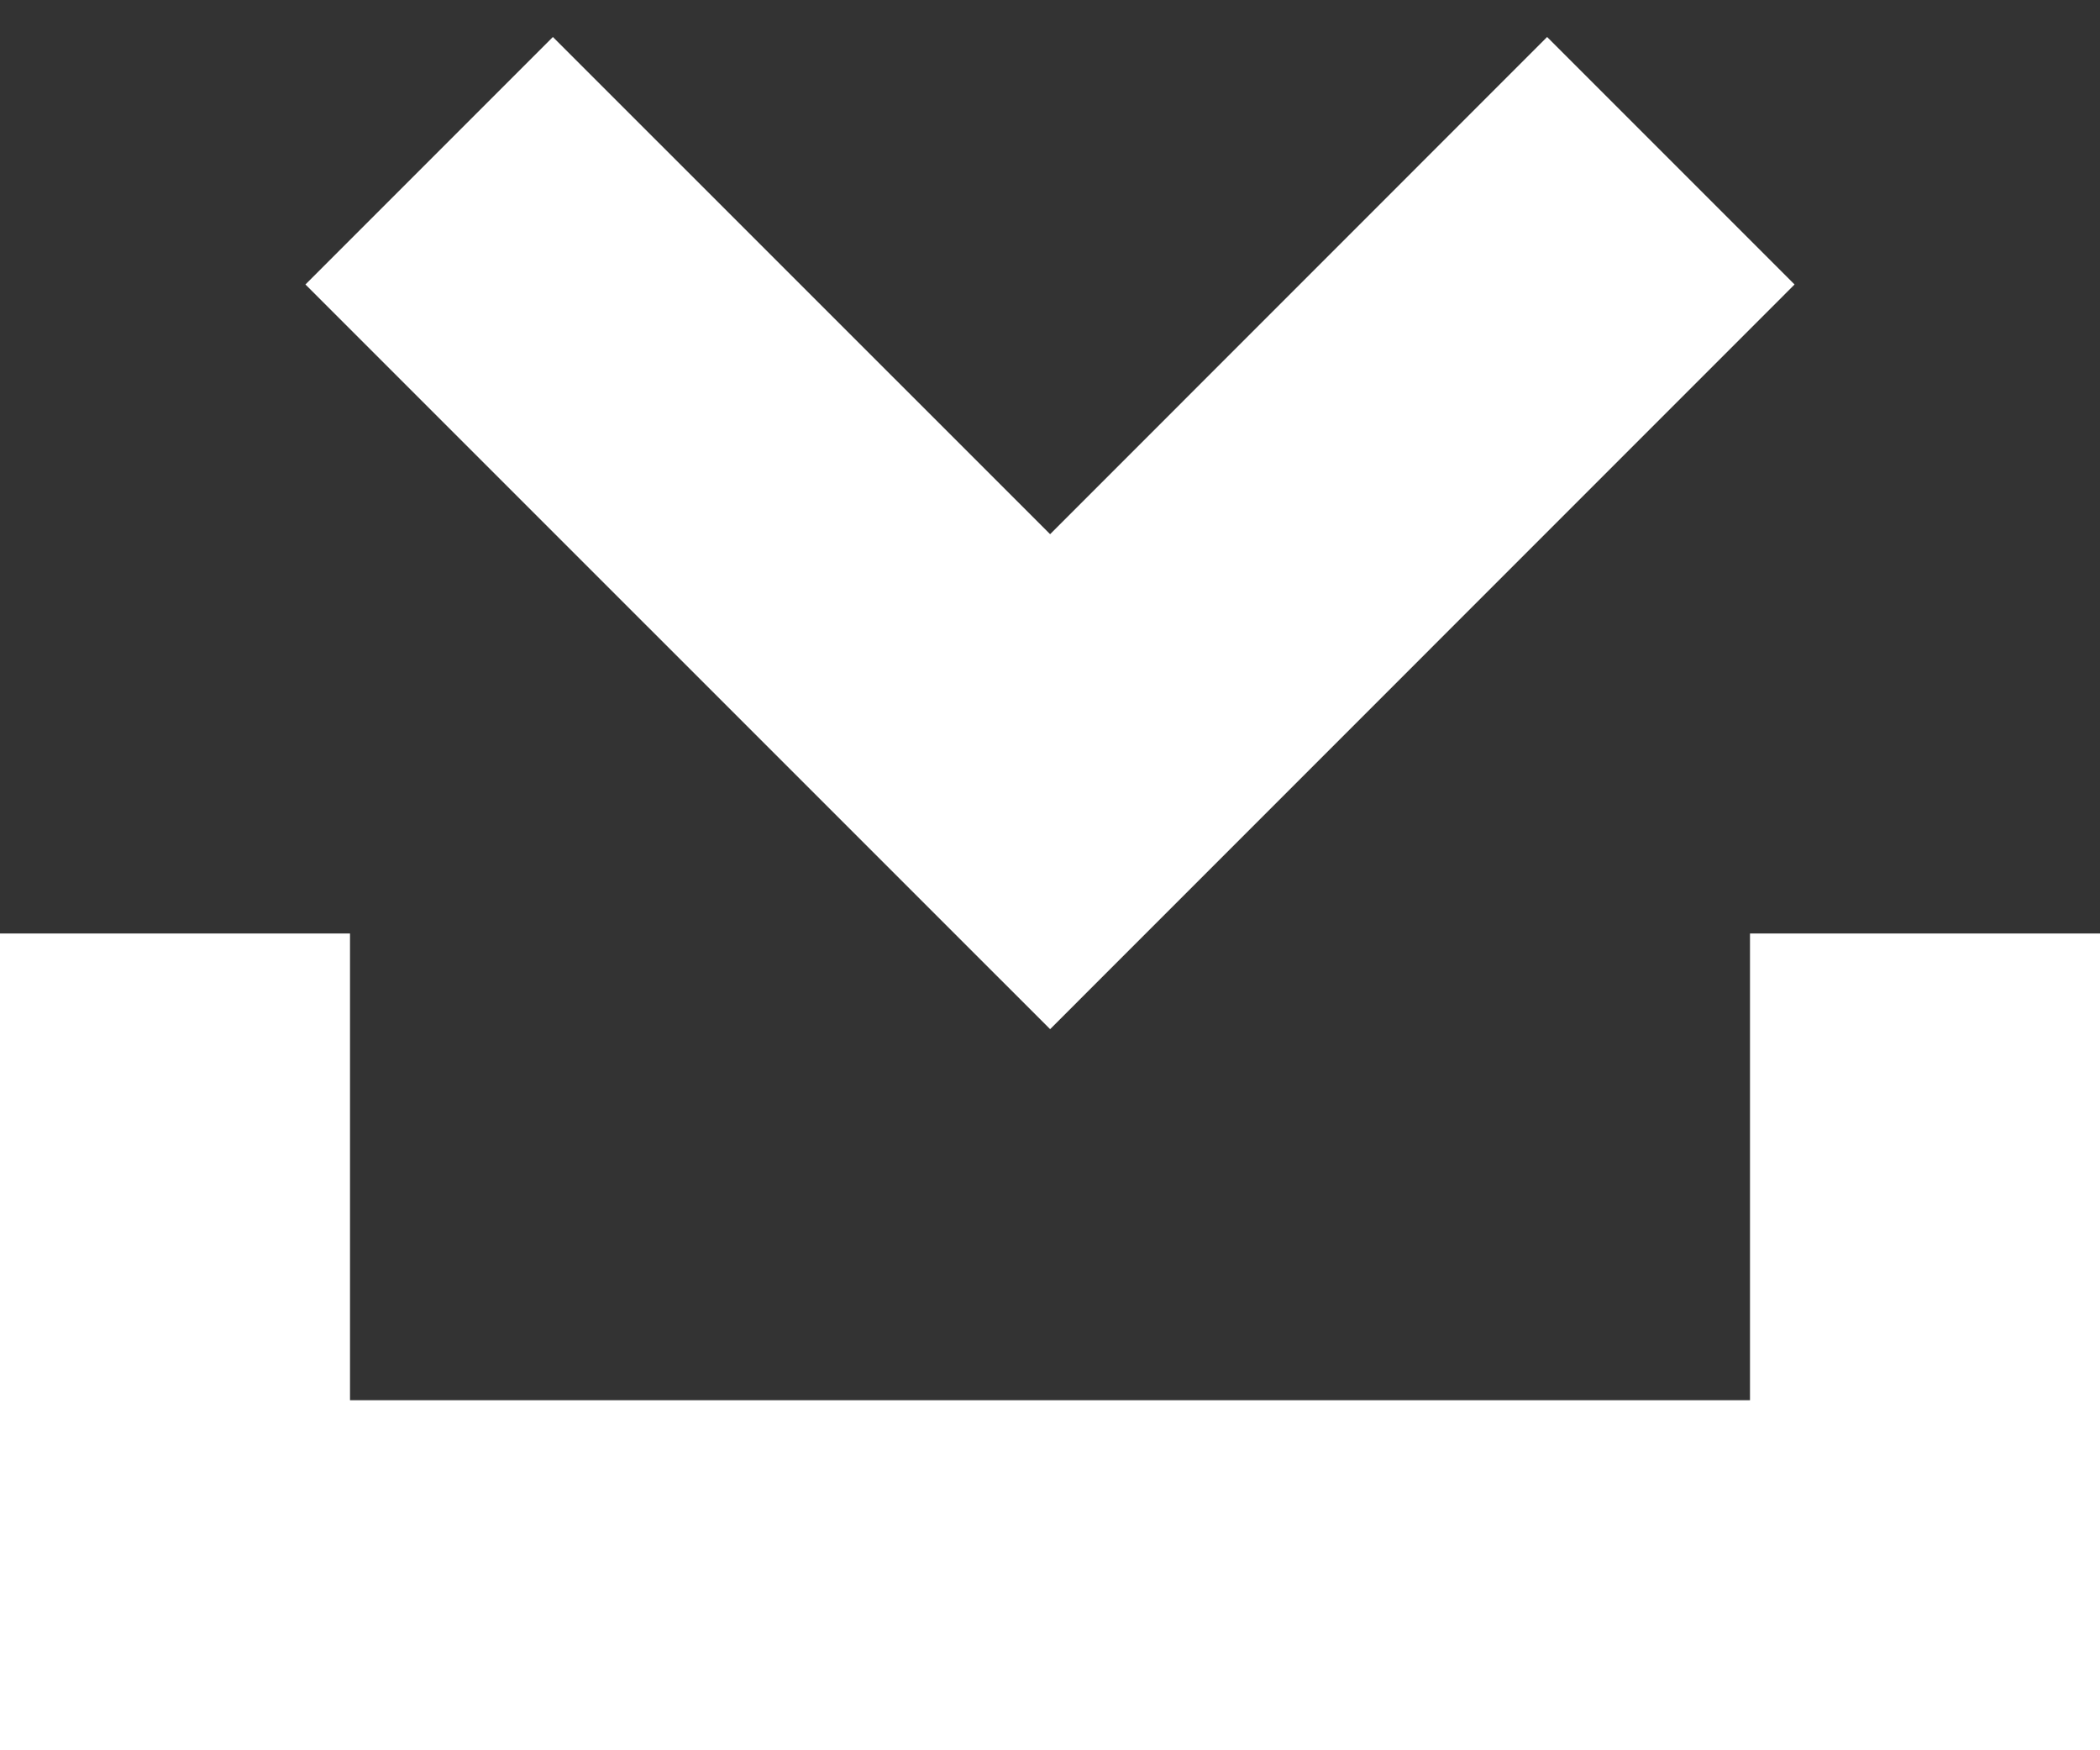 <?xml version="1.0" encoding="utf-8"?>
<!-- Generator: Adobe Illustrator 13.0.0, SVG Export Plug-In  -->
<!DOCTYPE svg PUBLIC "-//W3C//DTD SVG 1.1 Tiny//EN" "http://www.w3.org/Graphics/SVG/1.1/DTD/svg11-tiny.dtd">
<svg version="1.1" baseProfile="tiny"
	 xmlns="http://www.w3.org/2000/svg" xmlns:xlink="http://www.w3.org/1999/xlink" xmlns:a="http://ns.adobe.com/AdobeSVGViewerExtensions/3.0/"
	 x="0px" y="0px" width="18px" height="15px" viewBox="0 -0.317 18 15" xml:space="preserve">
<rect x="0" y="-0.317" width="18" height="15" fill="#333333" stroke="none"/>
<defs>
</defs>
<polygon fill="#FFFFFF" points="2.618,2.121 4.739,0 9.001,4.261 13.261,0 15.382,2.121 9.001,8.503 "/>
<polygon fill="#FFFFFF" points="0,7.683 3,7.683 3,11.683 15,11.683 15,7.683 18,7.683 18,14.683 0,14.683 "/>
</svg>
